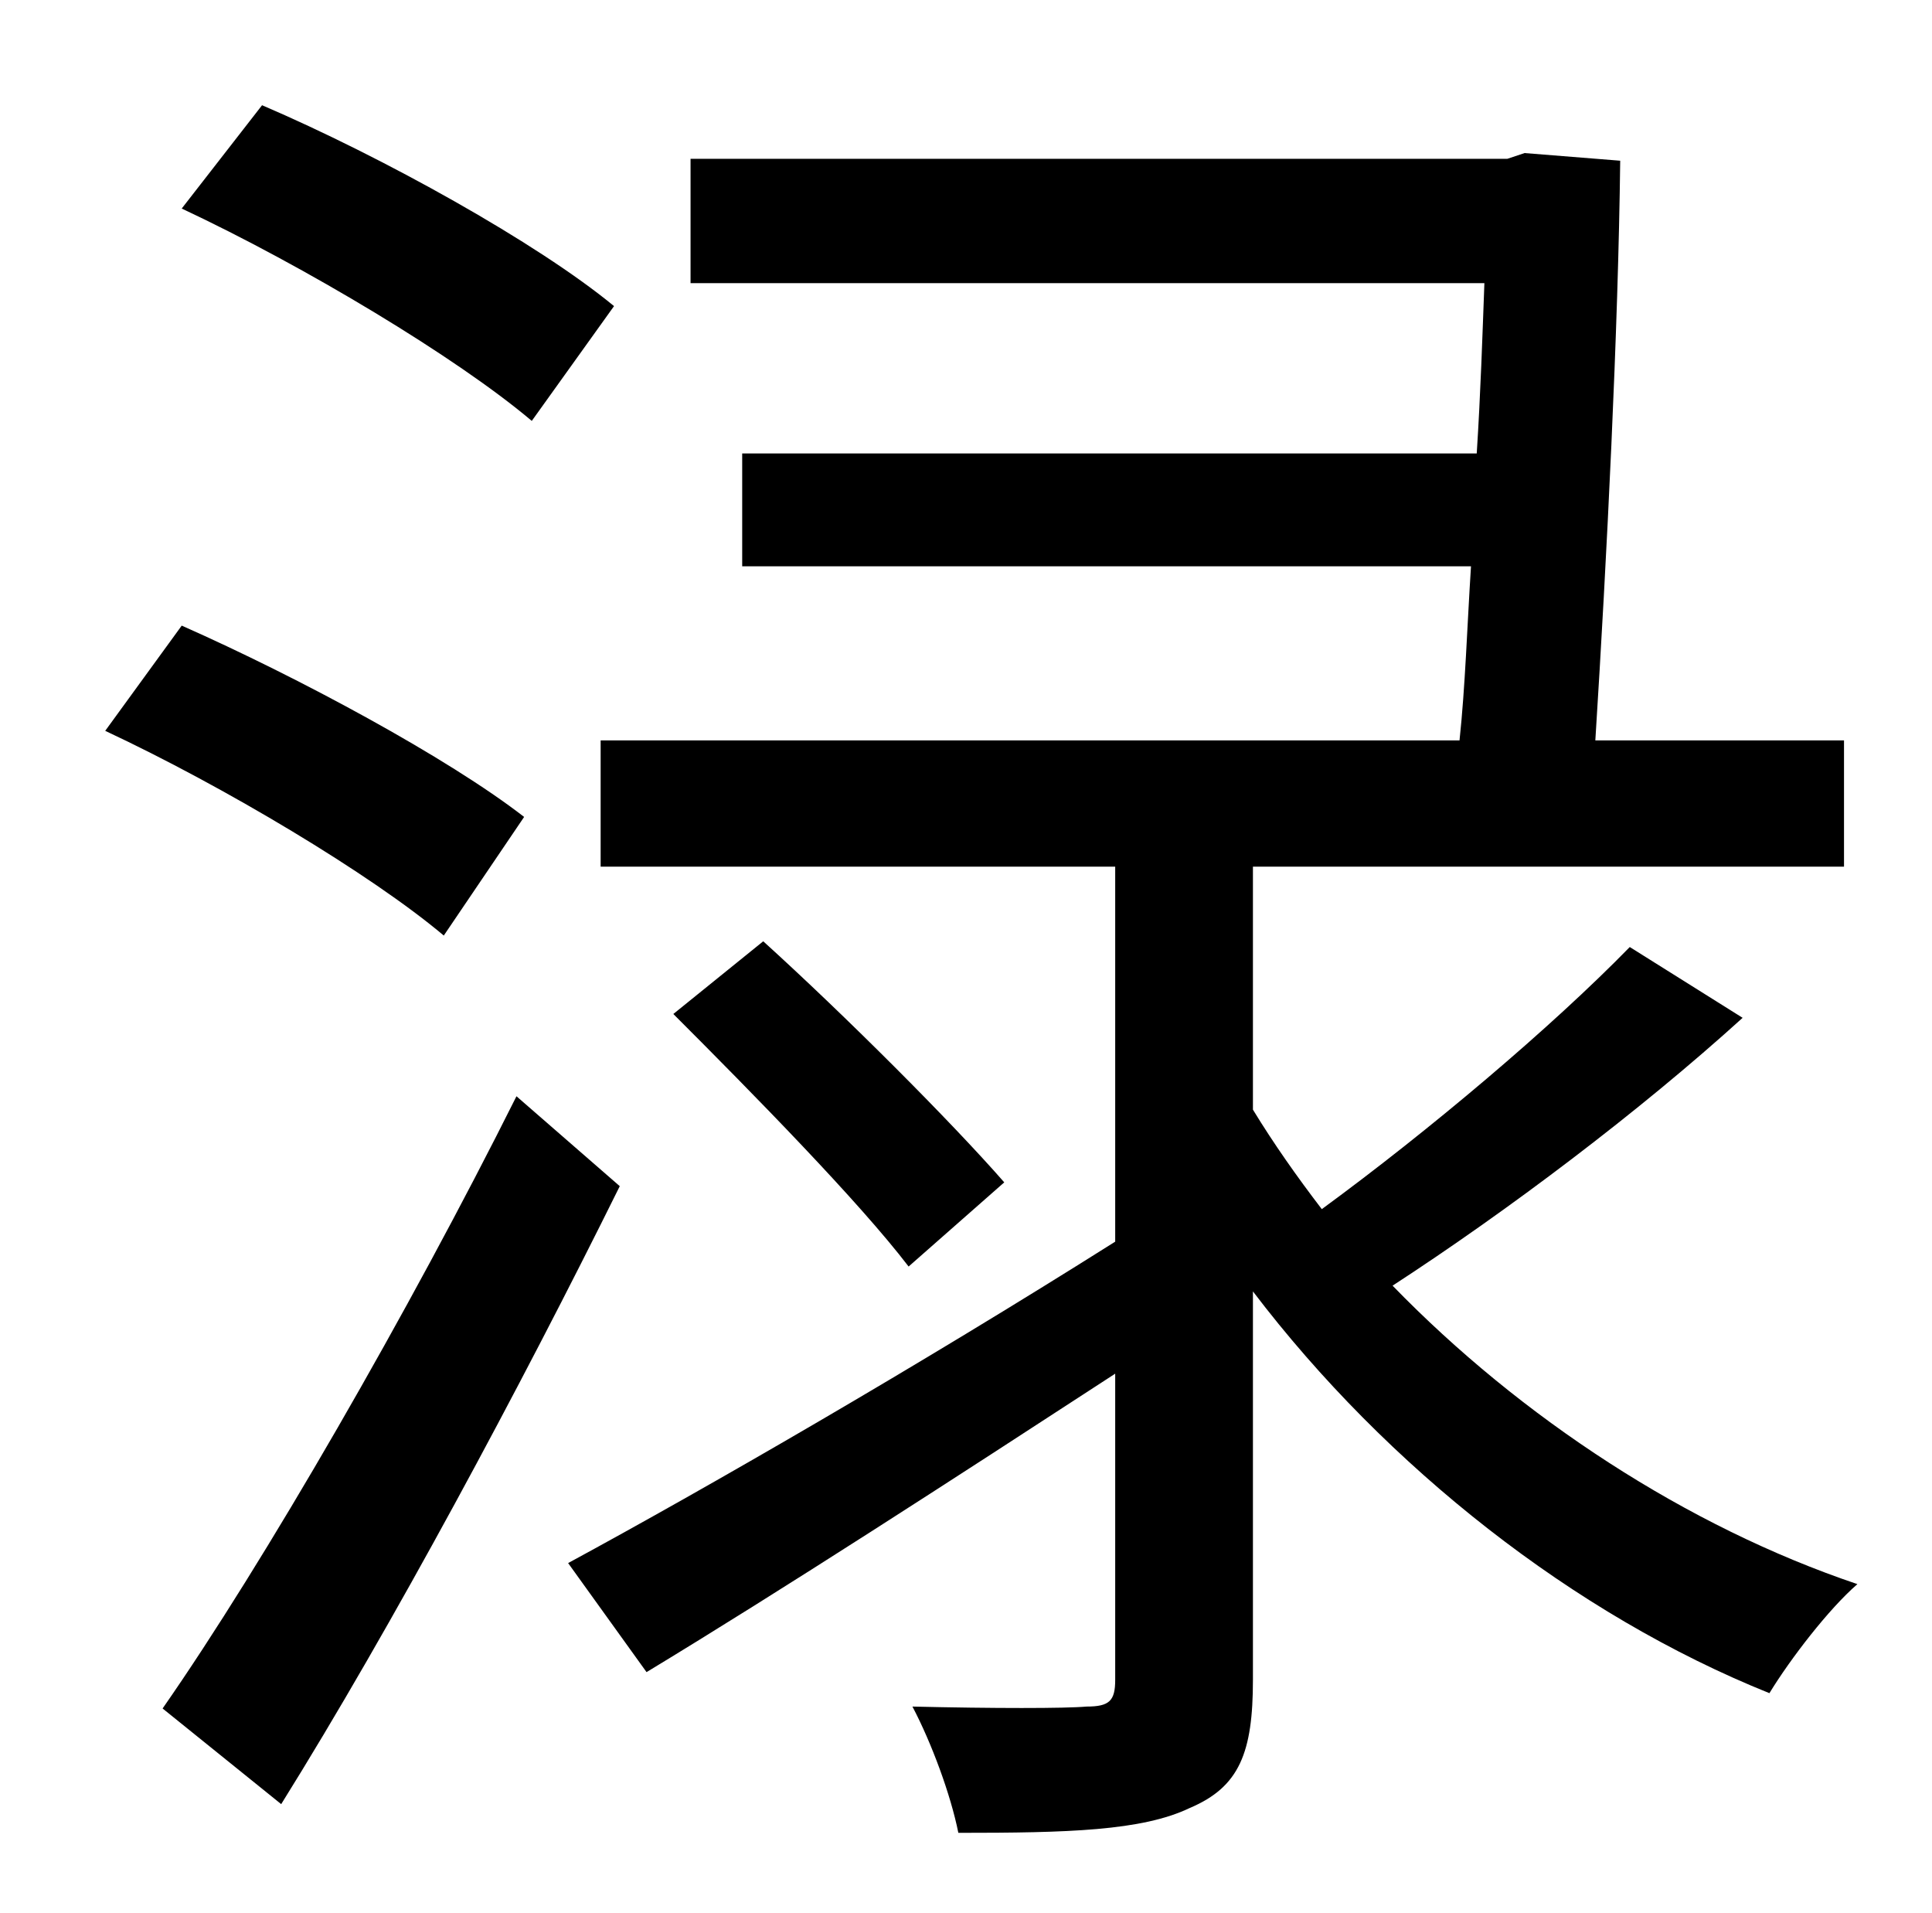 <?xml version="1.0" standalone="no"?>
<!DOCTYPE svg PUBLIC "-//W3C//DTD SVG 1.1//EN" "http://www.w3.org/Graphics/SVG/1.1/DTD/svg11.dtd" >
<svg xmlns="http://www.w3.org/2000/svg" xmlns:xlink="http://www.w3.org/1999/xlink" version="1.1" viewBox="-10 0 1010 1000">
   <path fill="currentColor"
d="M311 160l-43 60c-39 -33 -119 -81 -183 -111l42 -54c63 27 144 72 184 105zM264 427l-42 62c-38 -32 -115 -78 -177 -107l40 -55c61 27 139 69 179 100zM260 573l54 47c-52 105 -119 230 -177 323l-62 -50c53 -76 129 -208 185 -320zM842 495l59 37
c-54 49 -123 101 -183 140c67 69 154 126 243 156c-15 13 -35 39 -46 57c-102 -41 -200 -118 -270 -210v203c0 38 -7 56 -33 67c-25 12 -64 13 -121 13c-4 -20 -14 -47 -24 -66c42 1 80 1 91 0c12 0 15 -3 15 -14v-160c-86 56 -174 113 -245 156l-41 -57
c72 -39 183 -103 286 -168v-196h-269v-66h449c3 -28 4 -60 6 -91h-381v-59h384c2 -31 3 -62 4 -89h-415v-65h427l9 -3l50 4c-1 88 -7 208 -13 303h130v66h-309v127c11 18 23 35 36 52c56 -41 120 -95 161 -137zM515 618l-50 44c-26 -34 -81 -90 -123 -132l47 -38
c43 39 98 94 126 126z" />
</svg>
